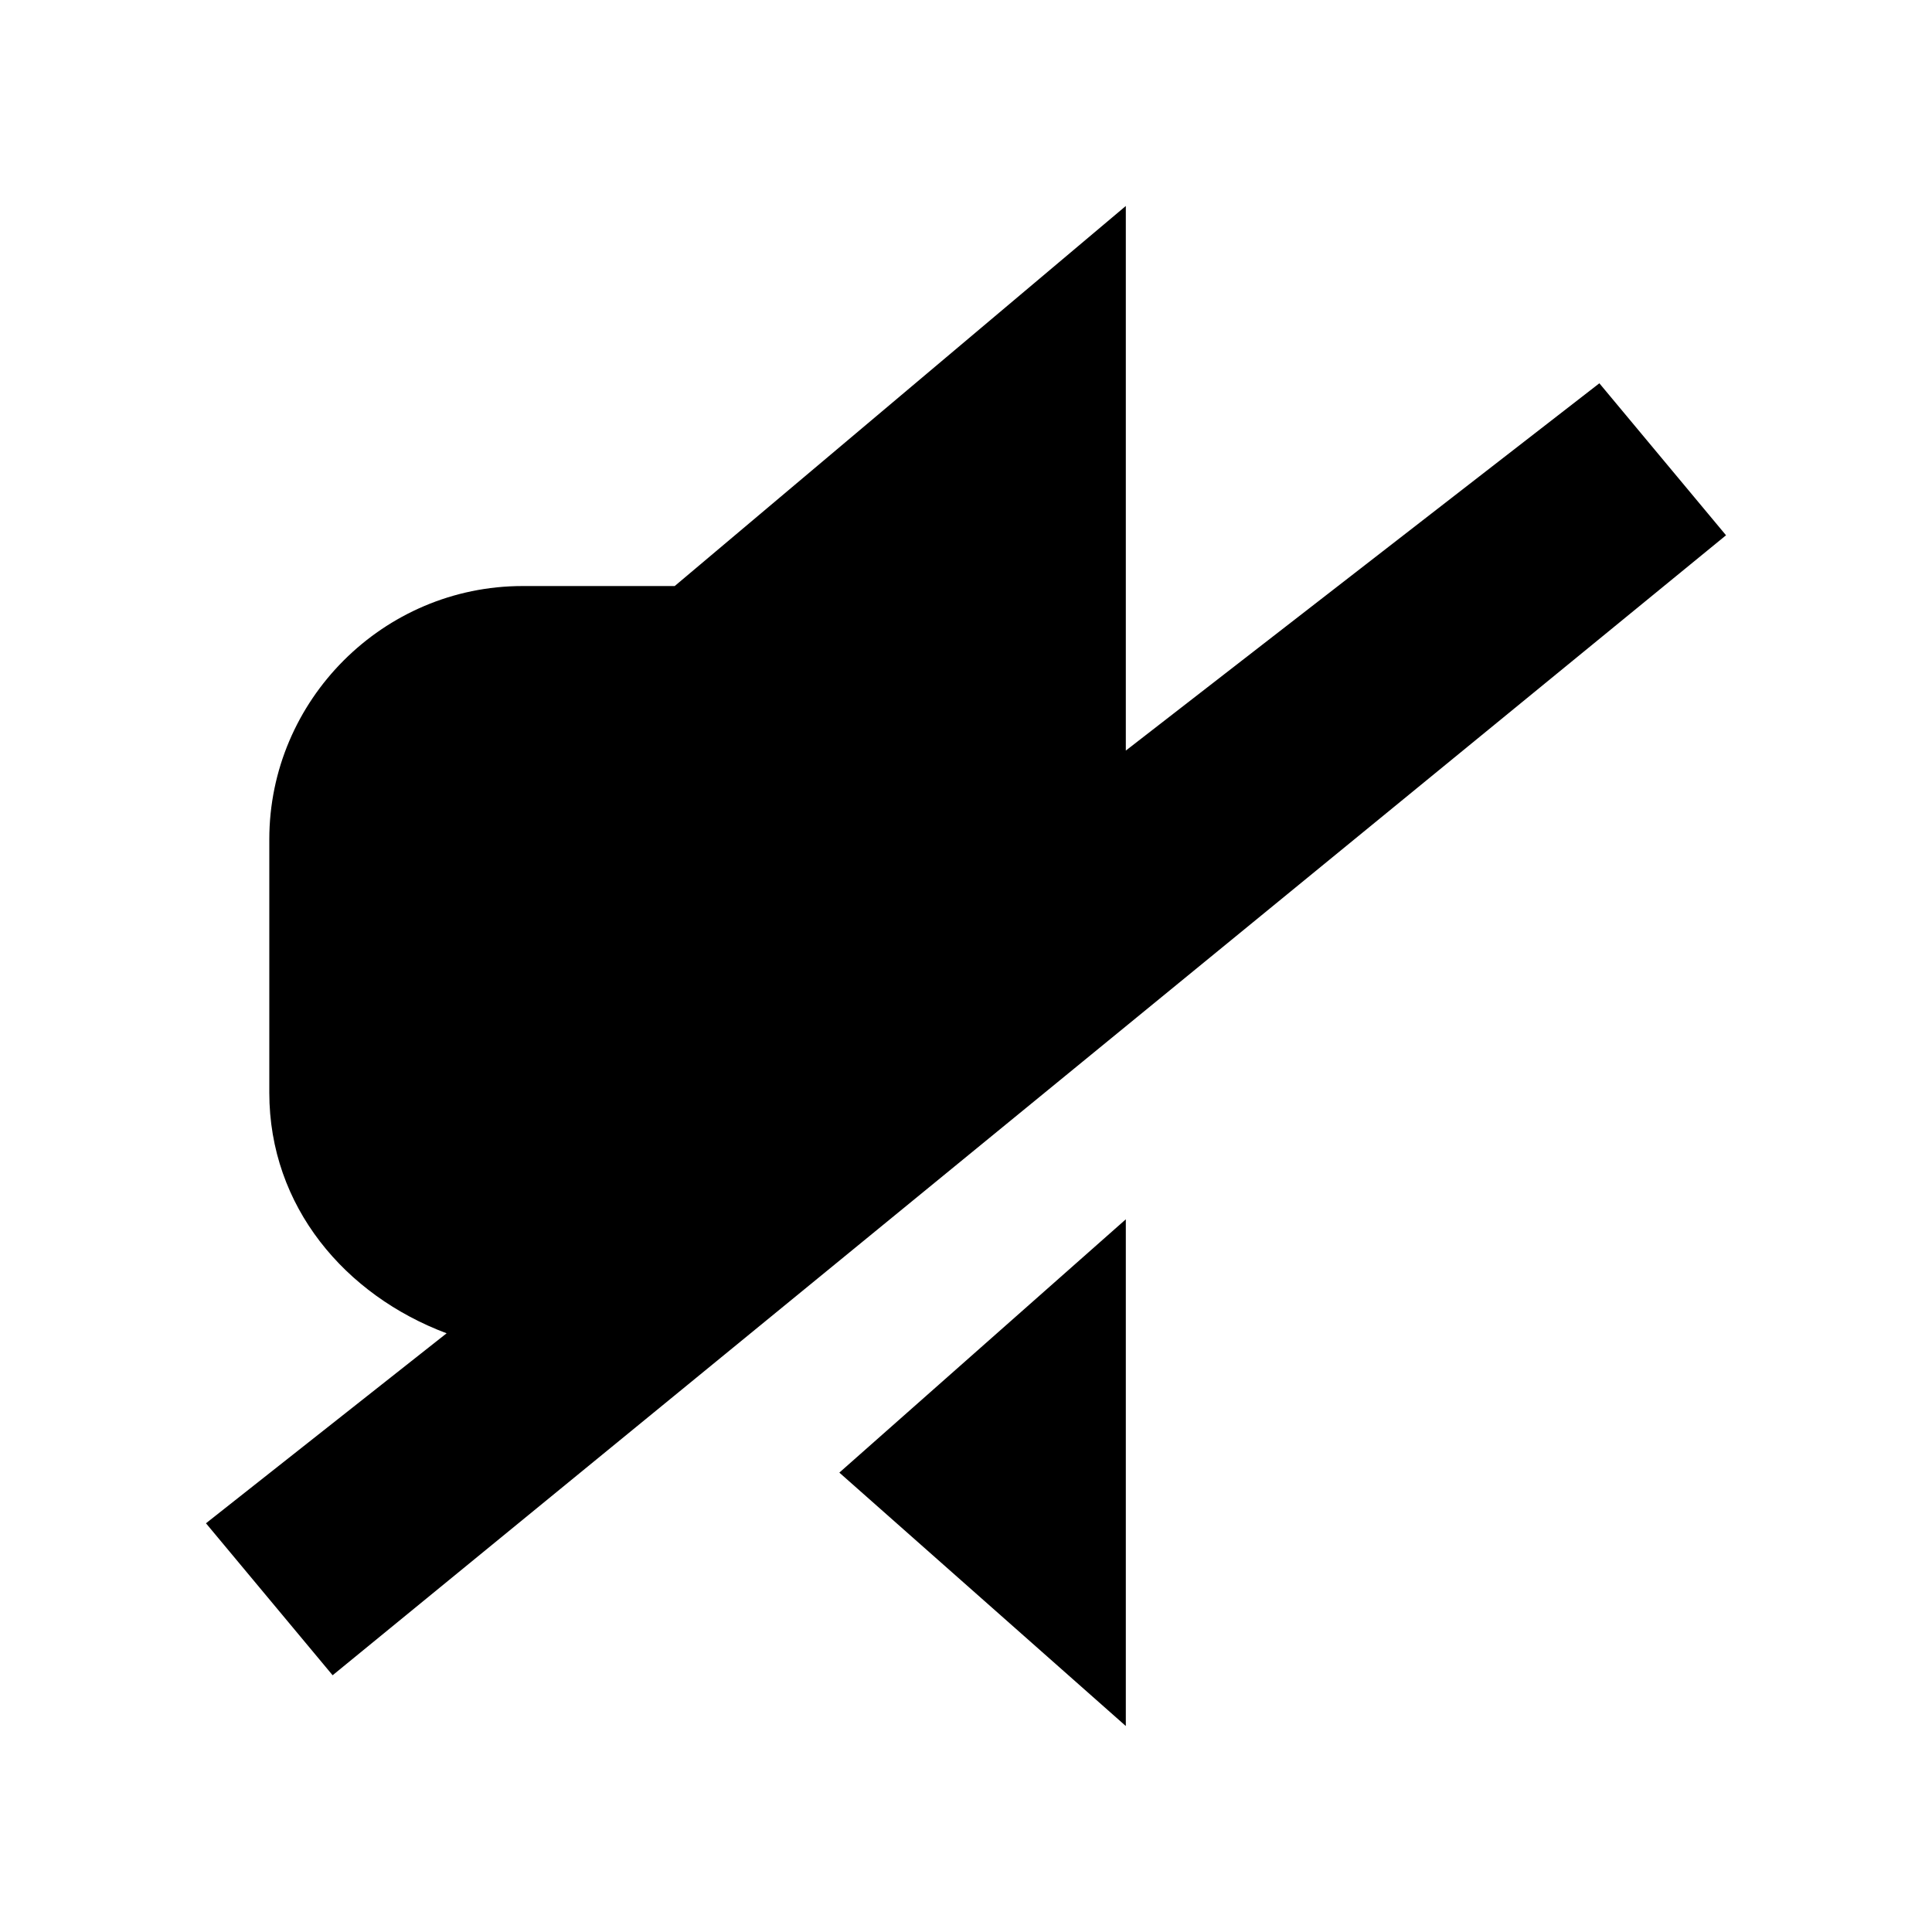 <!-- This Source Code Form is subject to the terms of the Mozilla Public
   - License, v. 2.0. If a copy of the MPL was not distributed with this
   - file, You can obtain one at http://mozilla.org/MPL/2.0/. -->
<svg xmlns="http://www.w3.org/2000/svg" width="18px" height="18px" viewBox="0 0 18 18">
  <path fill="context-fill" d="M14.901,3.571l-4.412,3.422V1.919L6.286,5.46H4.869c-1.298,0-2.36,1.062-2.36,2.36v2.36            c0,1.062,0.708,1.888,1.652,2.242l-2.242,1.77l1.18,1.416L16.081,4.987L14.901,3.571z M10.489,16.081V11.36l-2.669,2.36            L10.489,16.081z"/>
</svg>